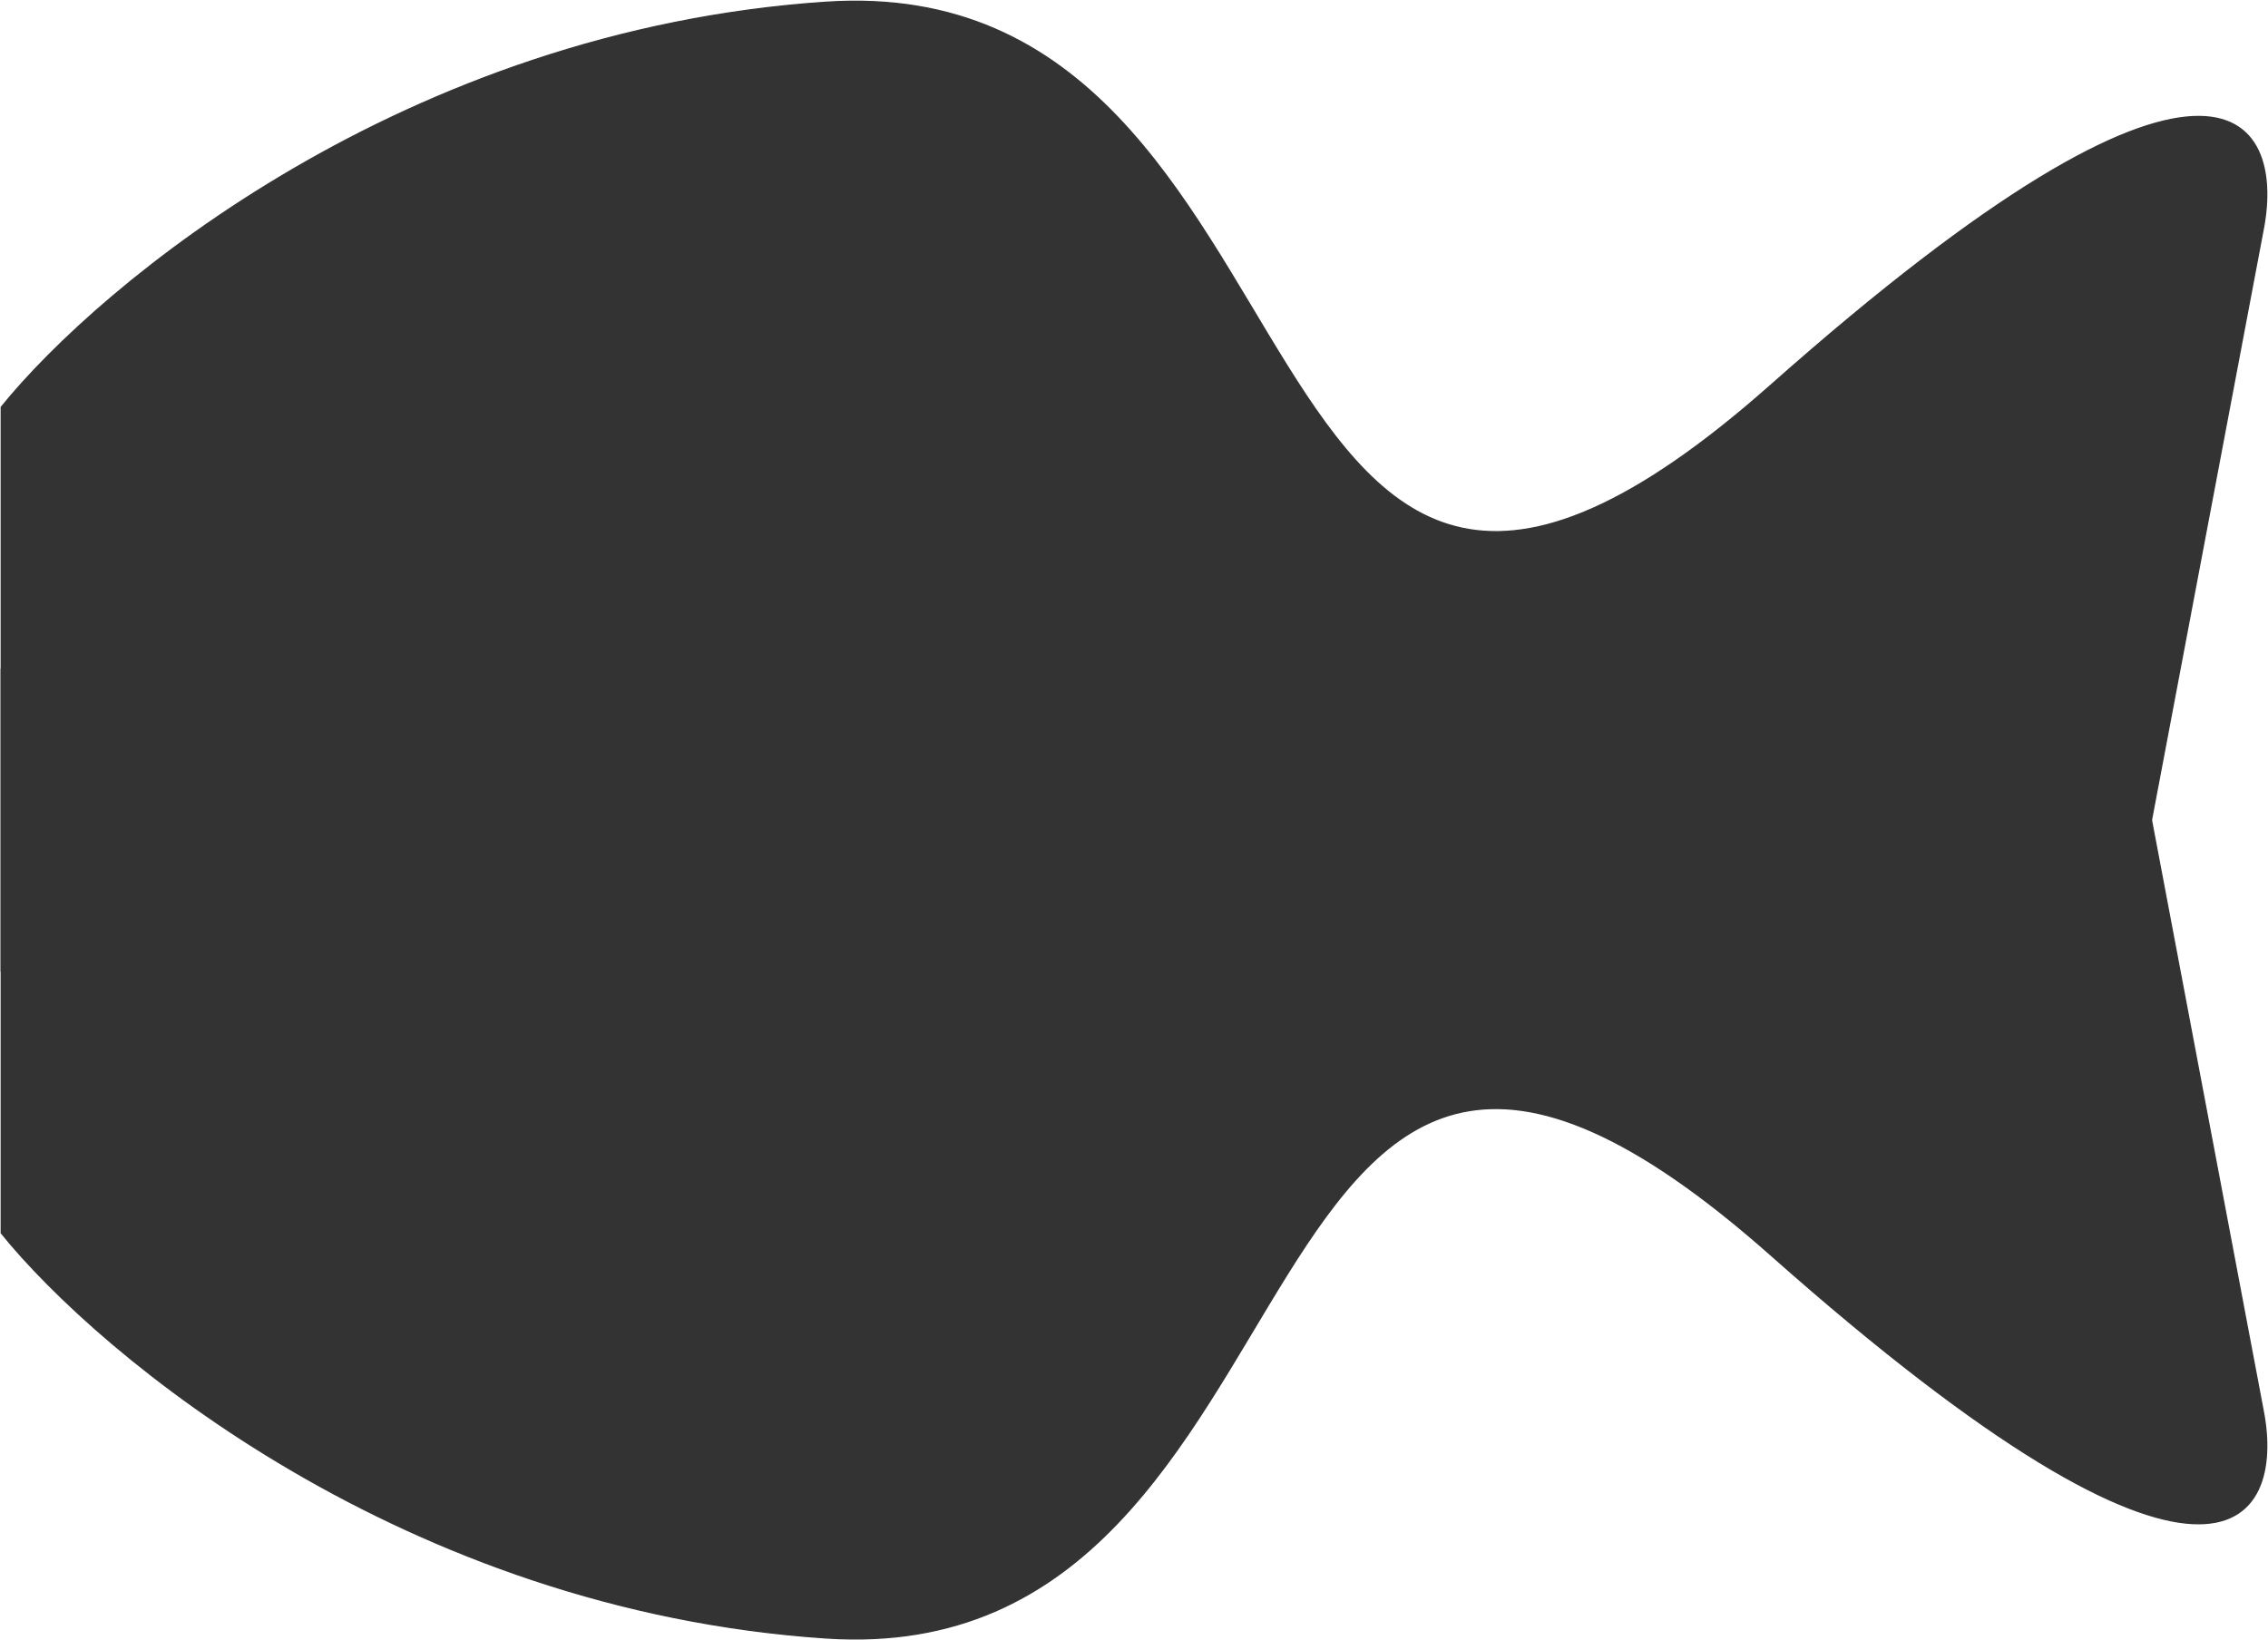 <svg width="1825" height="1320" viewBox="0 0 1825 1320" fill="none" xmlns="http://www.w3.org/2000/svg">
<path d="M664.636 1318.2C326.125 1295.58 81.166 1091.52 1 992.327V538.547L1680.51 392L1821.18 1135.66C1838.57 1226.29 1783.74 1328.1 1425.26 1010.32C977.168 613.105 1087.77 1346.48 664.636 1318.2Z" fill="#333333" stroke="#333333"/>
<path d="M664.636 1.8C326.125 24.425 81.166 228.476 1 327.673V781.453L1680.51 928L1821.18 184.341C1838.57 93.713 1783.74 -8.098 1425.26 309.676C977.168 706.895 1087.77 -26.481 664.636 1.8Z" fill="#333333" stroke="#333333"/>
</svg>

